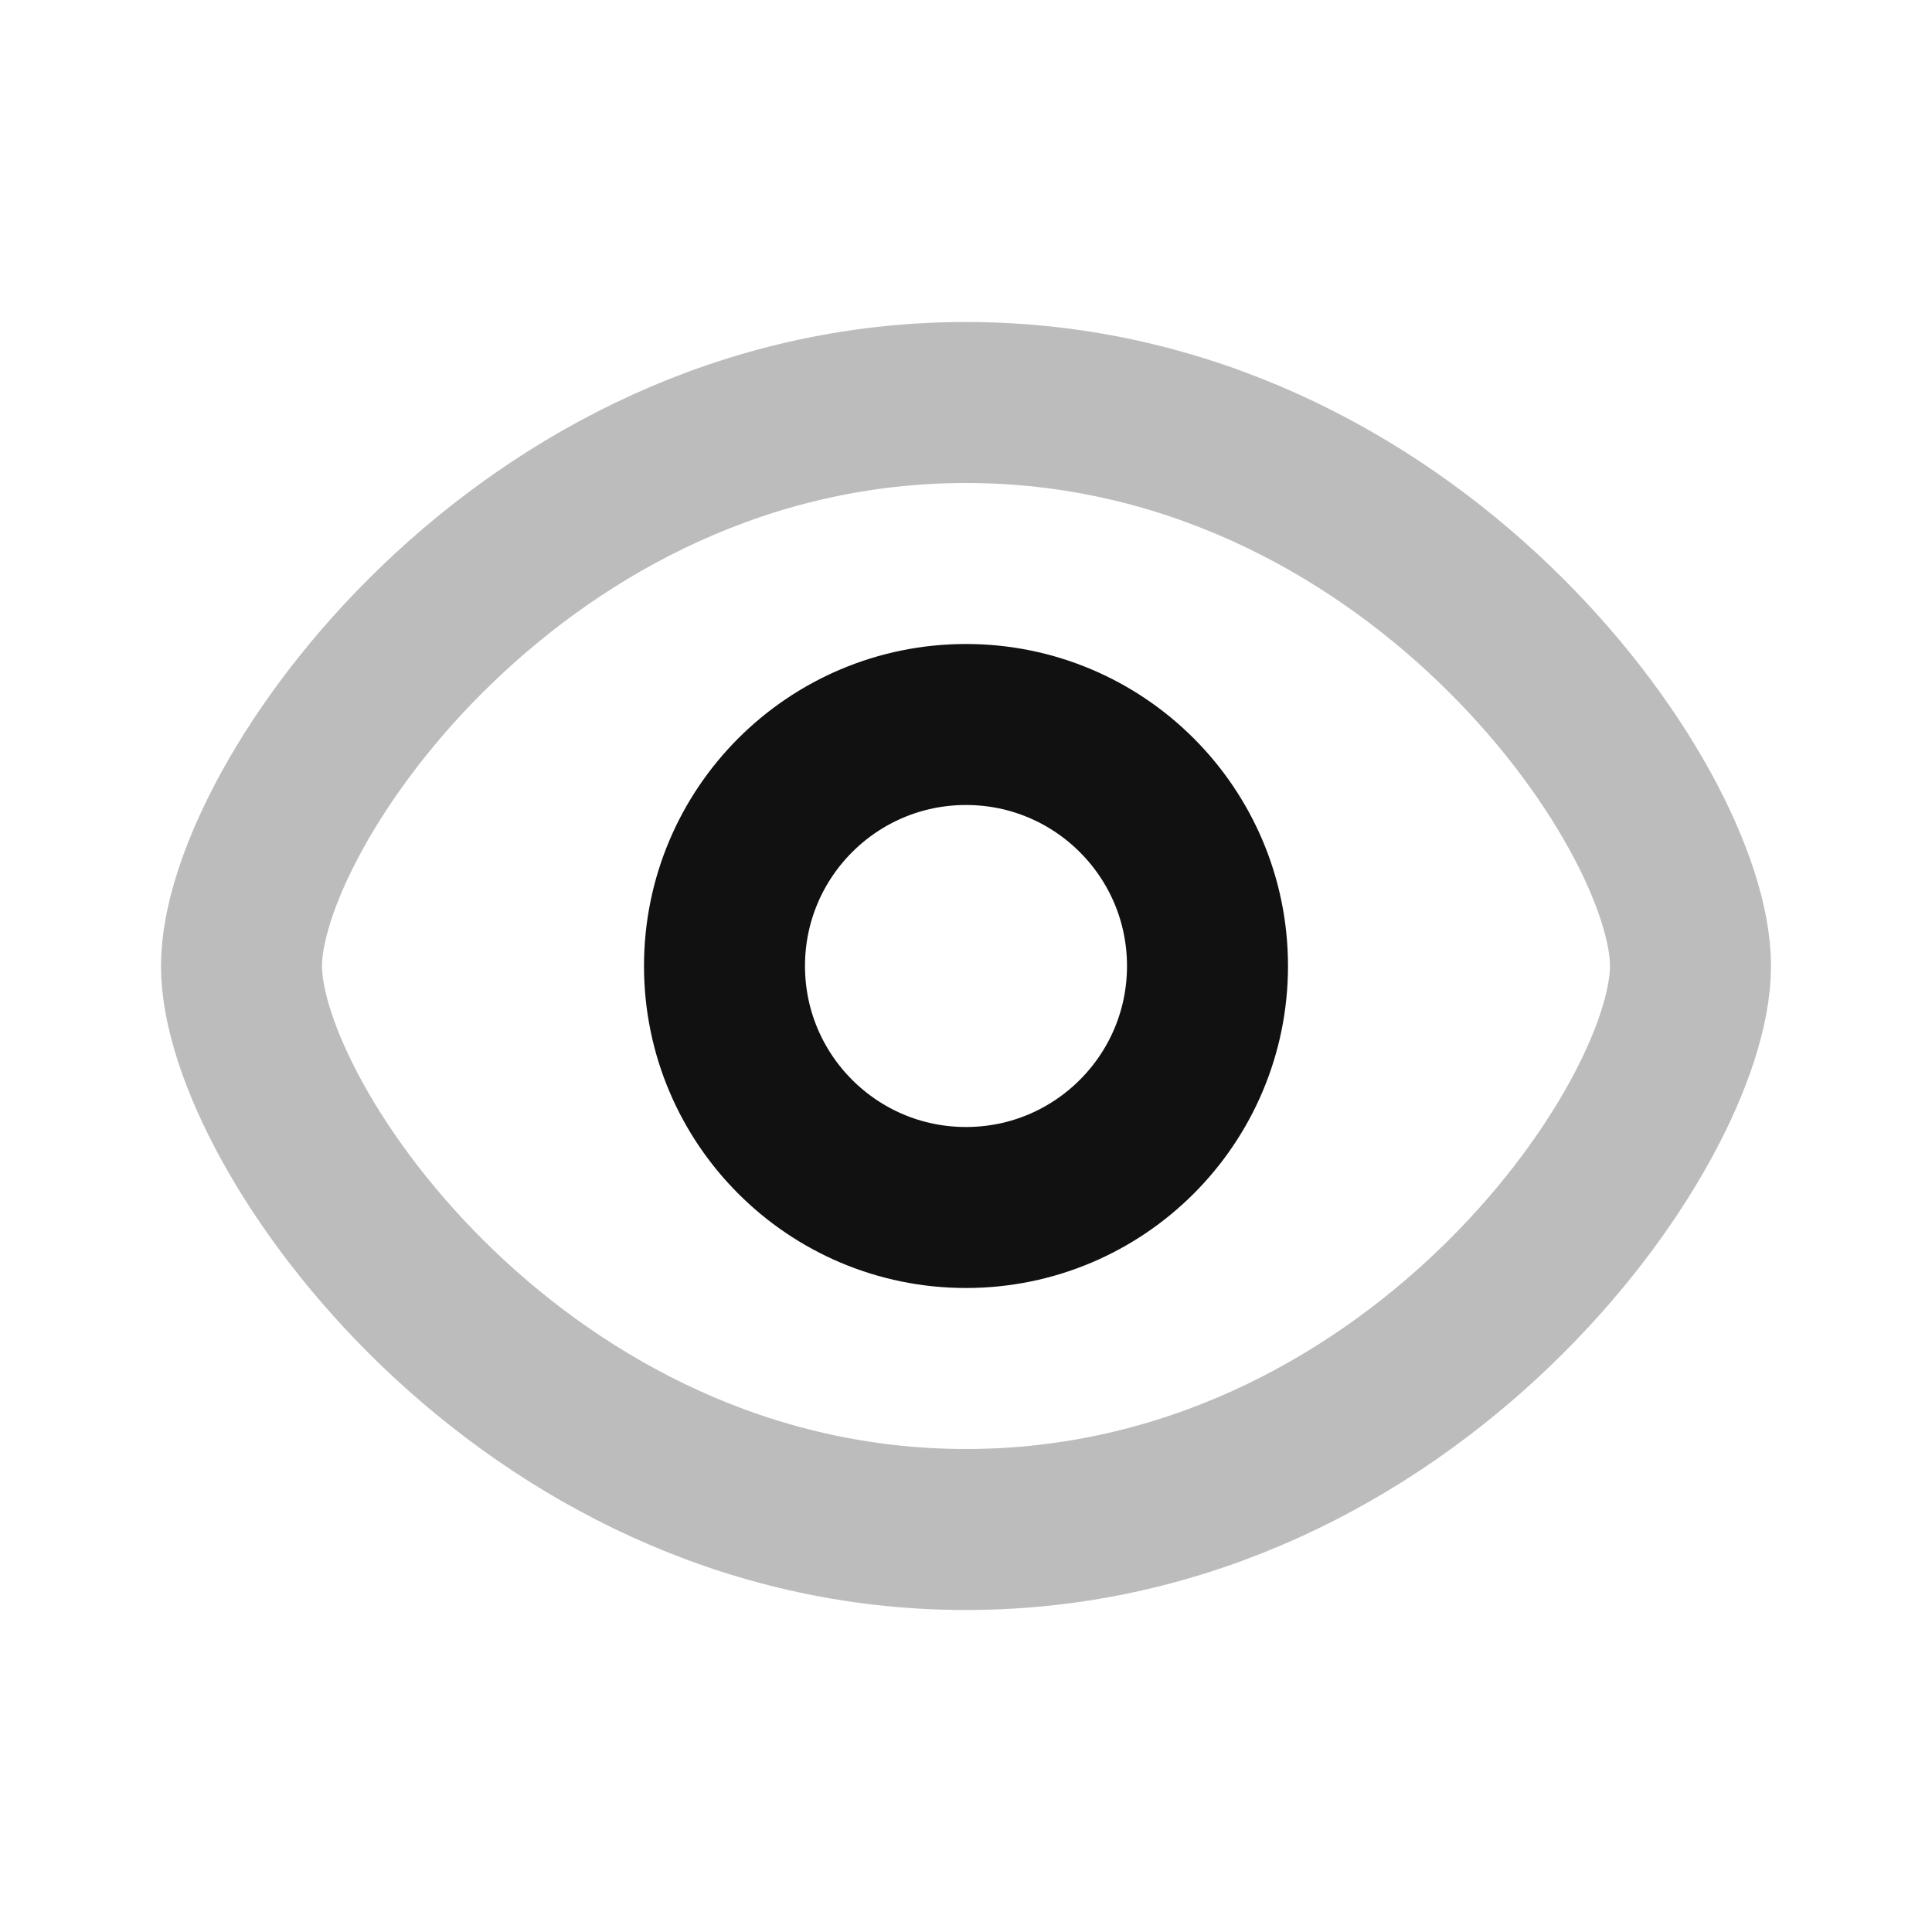 <svg width="24" height="24" viewBox="0 0 24 24" fill="none" xmlns="http://www.w3.org/2000/svg">
<path opacity="0.28" d="M12 19C17.5 19 21 14 21 12C21 10 17.5 5 12 5C6.5 5 3 10 3 12C3 14 6.5 19 12 19Z" stroke="#111111" stroke-width="2" stroke-linecap="round" stroke-linejoin="round"/>
<path d="M15 12C15 13.657 13.657 15 12 15C10.343 15 9 13.657 9 12C9 10.343 10.343 9 12 9C13.657 9 15 10.343 15 12Z" stroke="#111111" stroke-width="2" stroke-linecap="round" stroke-linejoin="round"/>
</svg>
